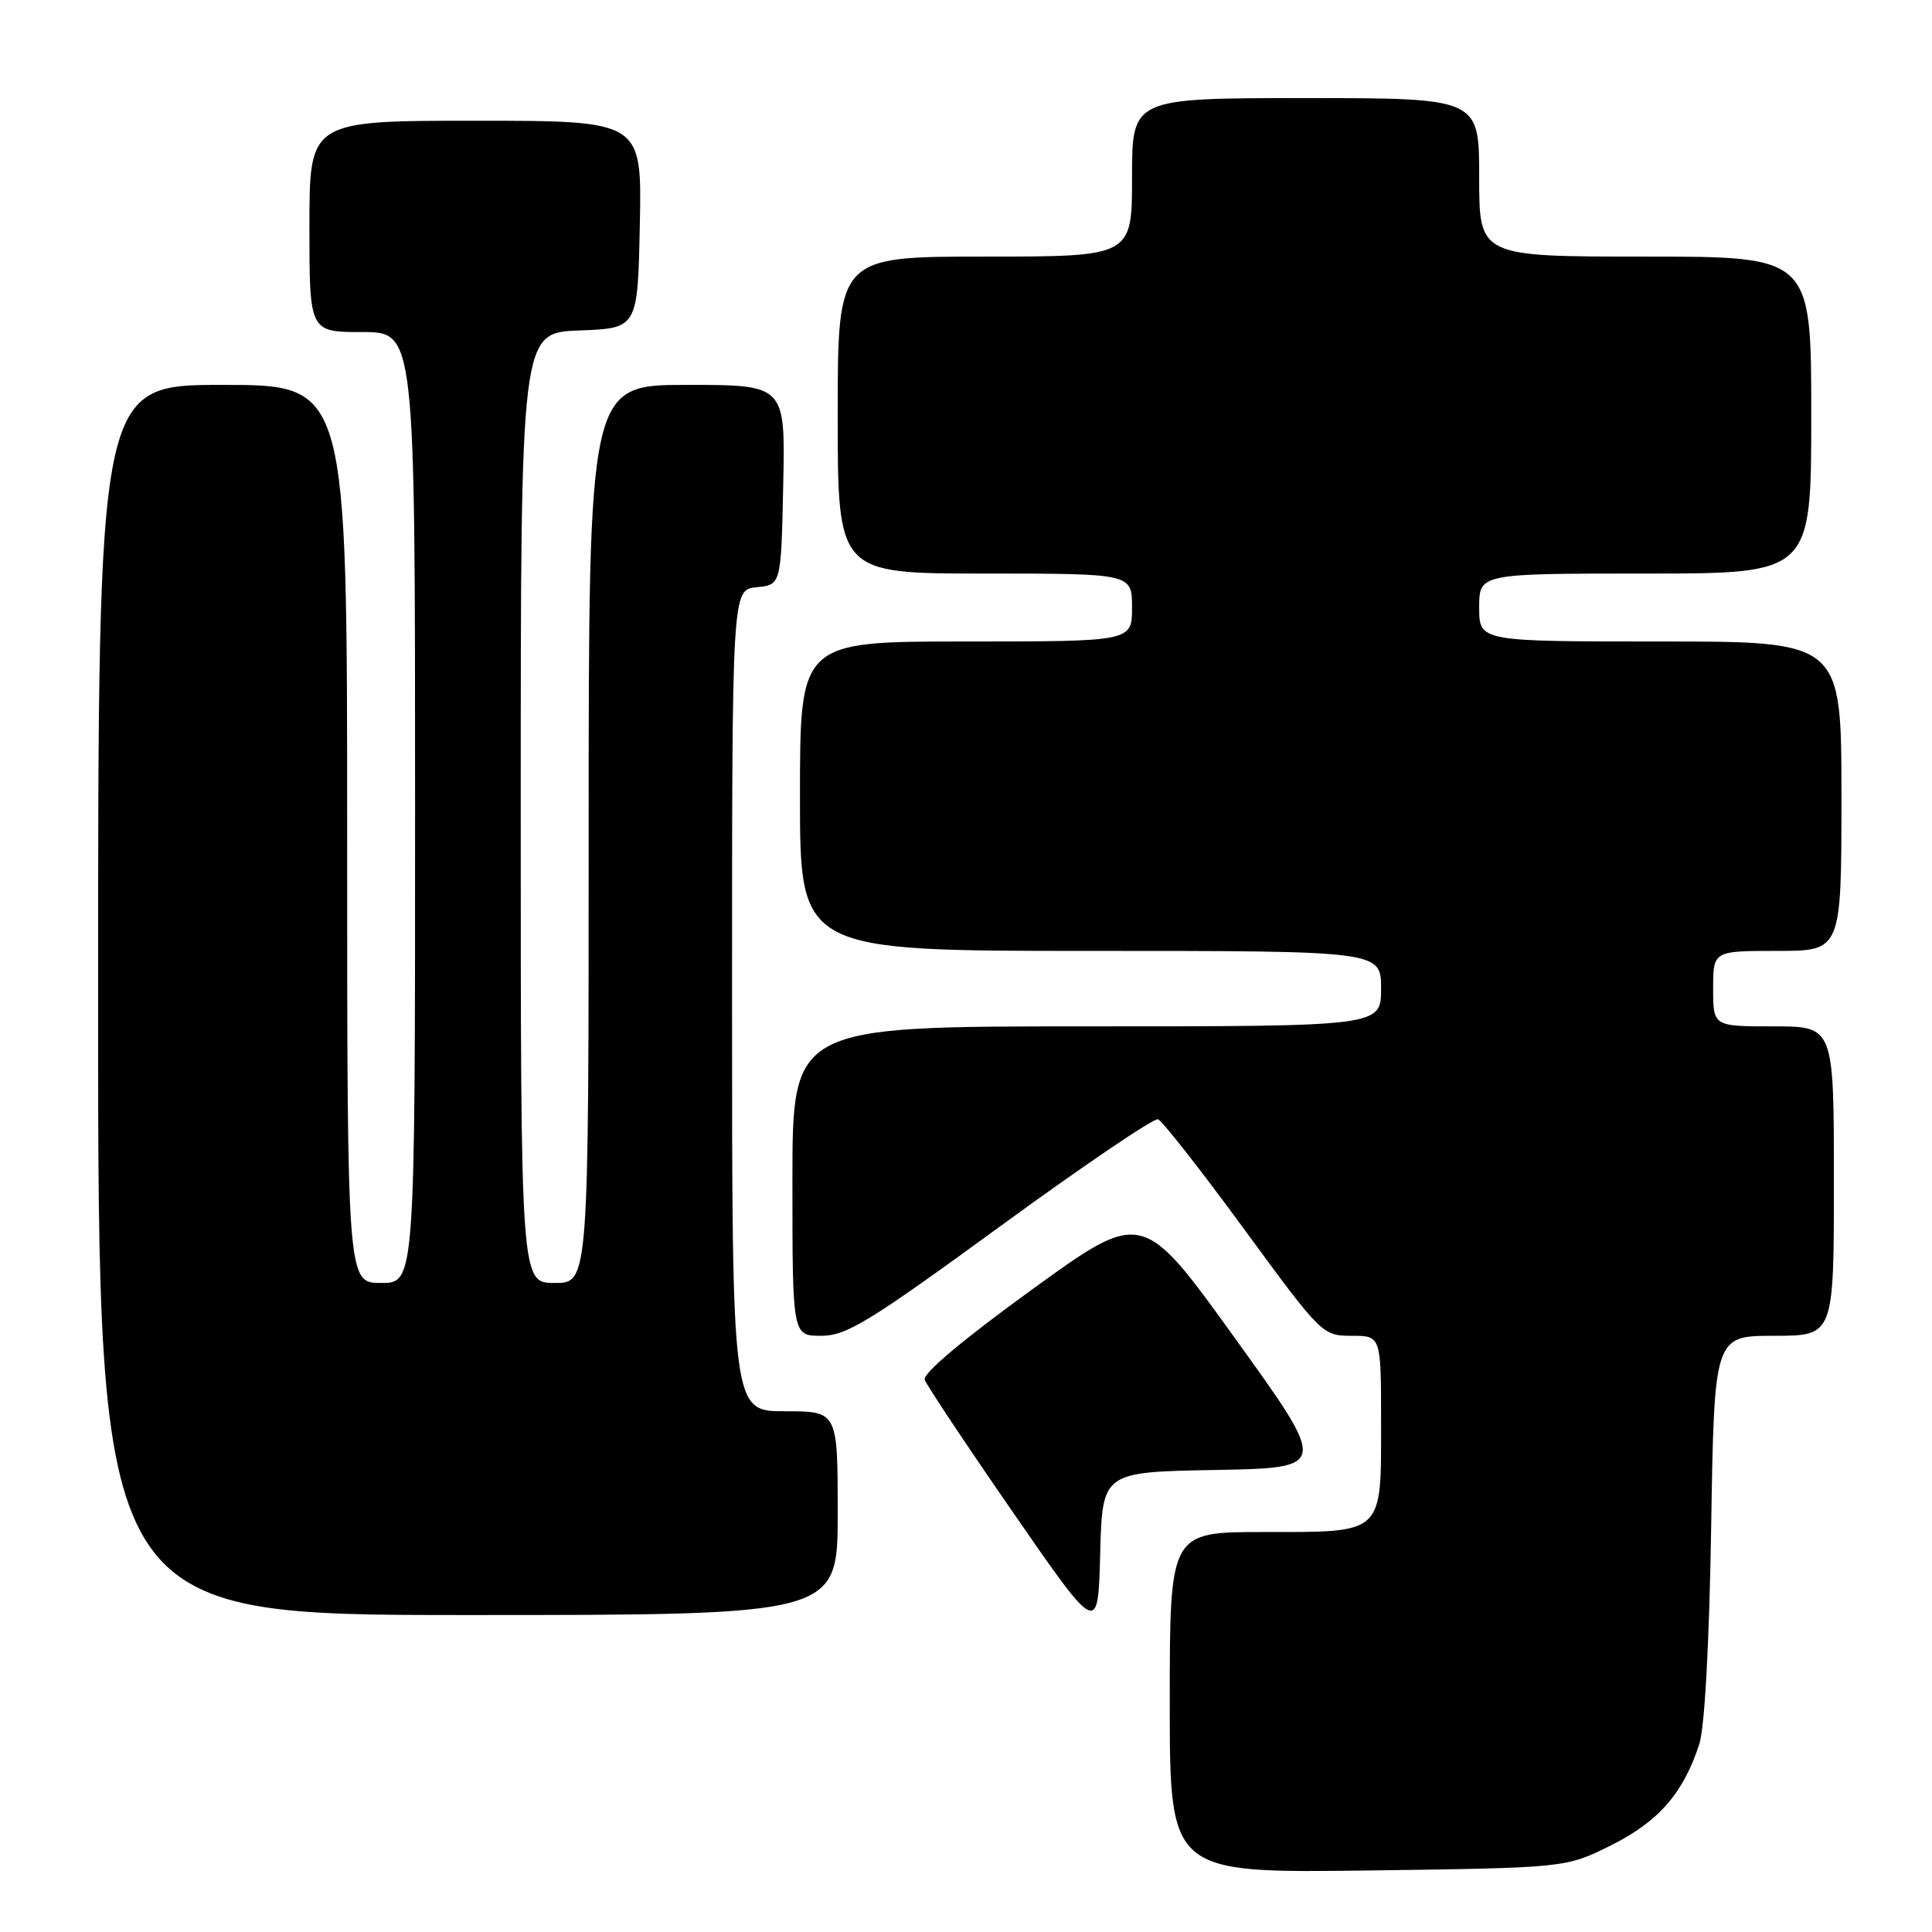 <?xml version="1.0" encoding="UTF-8" standalone="no"?>
<!DOCTYPE svg PUBLIC "-//W3C//DTD SVG 1.1//EN" "http://www.w3.org/Graphics/SVG/1.1/DTD/svg11.dtd" >
<svg xmlns="http://www.w3.org/2000/svg" xmlns:xlink="http://www.w3.org/1999/xlink" version="1.1" viewBox="0 0 256 256">
 <g >
 <path fill="currentColor"
d=" M 213.50 244.50 C 219.78 241.36 223.04 237.62 225.16 231.12 C 225.88 228.89 226.49 217.80 226.74 202.25 C 227.15 177.00 227.15 177.00 235.08 177.00 C 243.00 177.00 243.00 177.00 243.00 156.50 C 243.00 136.00 243.00 136.00 235.00 136.00 C 227.00 136.00 227.00 136.00 227.00 131.00 C 227.00 126.00 227.00 126.00 235.50 126.00 C 244.00 126.00 244.00 126.00 244.00 105.50 C 244.00 85.00 244.00 85.00 220.00 85.00 C 196.00 85.00 196.00 85.00 196.00 80.50 C 196.00 76.00 196.00 76.00 218.00 76.00 C 240.00 76.00 240.00 76.00 240.00 55.00 C 240.00 34.00 240.00 34.00 218.00 34.00 C 196.00 34.00 196.00 34.00 196.00 23.50 C 196.00 13.00 196.00 13.00 173.00 13.00 C 150.00 13.00 150.00 13.00 150.00 23.50 C 150.00 34.00 150.00 34.00 130.50 34.00 C 111.00 34.00 111.00 34.00 111.00 55.00 C 111.00 76.00 111.00 76.00 130.50 76.00 C 150.00 76.00 150.00 76.00 150.00 80.50 C 150.00 85.00 150.00 85.00 128.00 85.00 C 106.00 85.00 106.00 85.00 106.00 105.50 C 106.00 126.00 106.00 126.00 144.50 126.00 C 183.00 126.00 183.00 126.00 183.00 131.00 C 183.00 136.00 183.00 136.00 144.00 136.00 C 105.00 136.00 105.00 136.00 105.00 156.50 C 105.00 177.00 105.00 177.00 108.82 177.00 C 112.16 177.00 115.15 175.17 132.53 162.49 C 143.47 154.51 152.88 148.13 153.44 148.31 C 153.99 148.50 159.11 155.03 164.82 162.82 C 175.10 176.86 175.24 177.00 179.10 177.00 C 183.00 177.00 183.00 177.00 183.00 188.43 C 183.00 203.44 183.47 203.00 167.43 203.00 C 155.00 203.00 155.00 203.00 155.00 225.60 C 155.00 248.19 155.00 248.19 181.25 247.85 C 207.50 247.50 207.50 247.50 213.50 244.50 Z  M 161.04 194.78 C 176.01 194.50 176.01 194.50 163.69 177.39 C 151.37 160.27 151.37 160.27 136.72 170.89 C 127.62 177.48 122.24 182.00 122.53 182.83 C 122.79 183.56 128.06 191.48 134.25 200.43 C 145.50 216.70 145.50 216.70 145.78 205.87 C 146.07 195.05 146.07 195.05 161.04 194.78 Z  M 111.00 200.50 C 111.00 187.00 111.00 187.00 104.00 187.00 C 97.00 187.00 97.00 187.00 97.00 132.56 C 97.00 78.13 97.00 78.13 100.25 77.81 C 103.50 77.50 103.50 77.50 103.78 64.25 C 104.06 51.00 104.06 51.00 91.03 51.00 C 78.00 51.00 78.00 51.00 78.00 110.50 C 78.00 170.00 78.00 170.00 73.50 170.00 C 69.00 170.00 69.00 170.00 69.00 107.04 C 69.00 44.08 69.00 44.08 76.75 43.79 C 84.50 43.50 84.50 43.50 84.78 29.75 C 85.06 16.00 85.06 16.00 63.03 16.00 C 41.00 16.00 41.00 16.00 41.00 30.00 C 41.00 44.00 41.00 44.00 48.00 44.00 C 55.00 44.00 55.00 44.00 55.00 107.00 C 55.00 170.00 55.00 170.00 50.50 170.00 C 46.00 170.00 46.00 170.00 46.00 110.50 C 46.00 51.00 46.00 51.00 29.50 51.00 C 13.00 51.00 13.00 51.00 13.00 132.50 C 13.00 214.00 13.00 214.00 62.00 214.00 C 111.00 214.00 111.00 214.00 111.00 200.50 Z "/>
</g>
</svg>